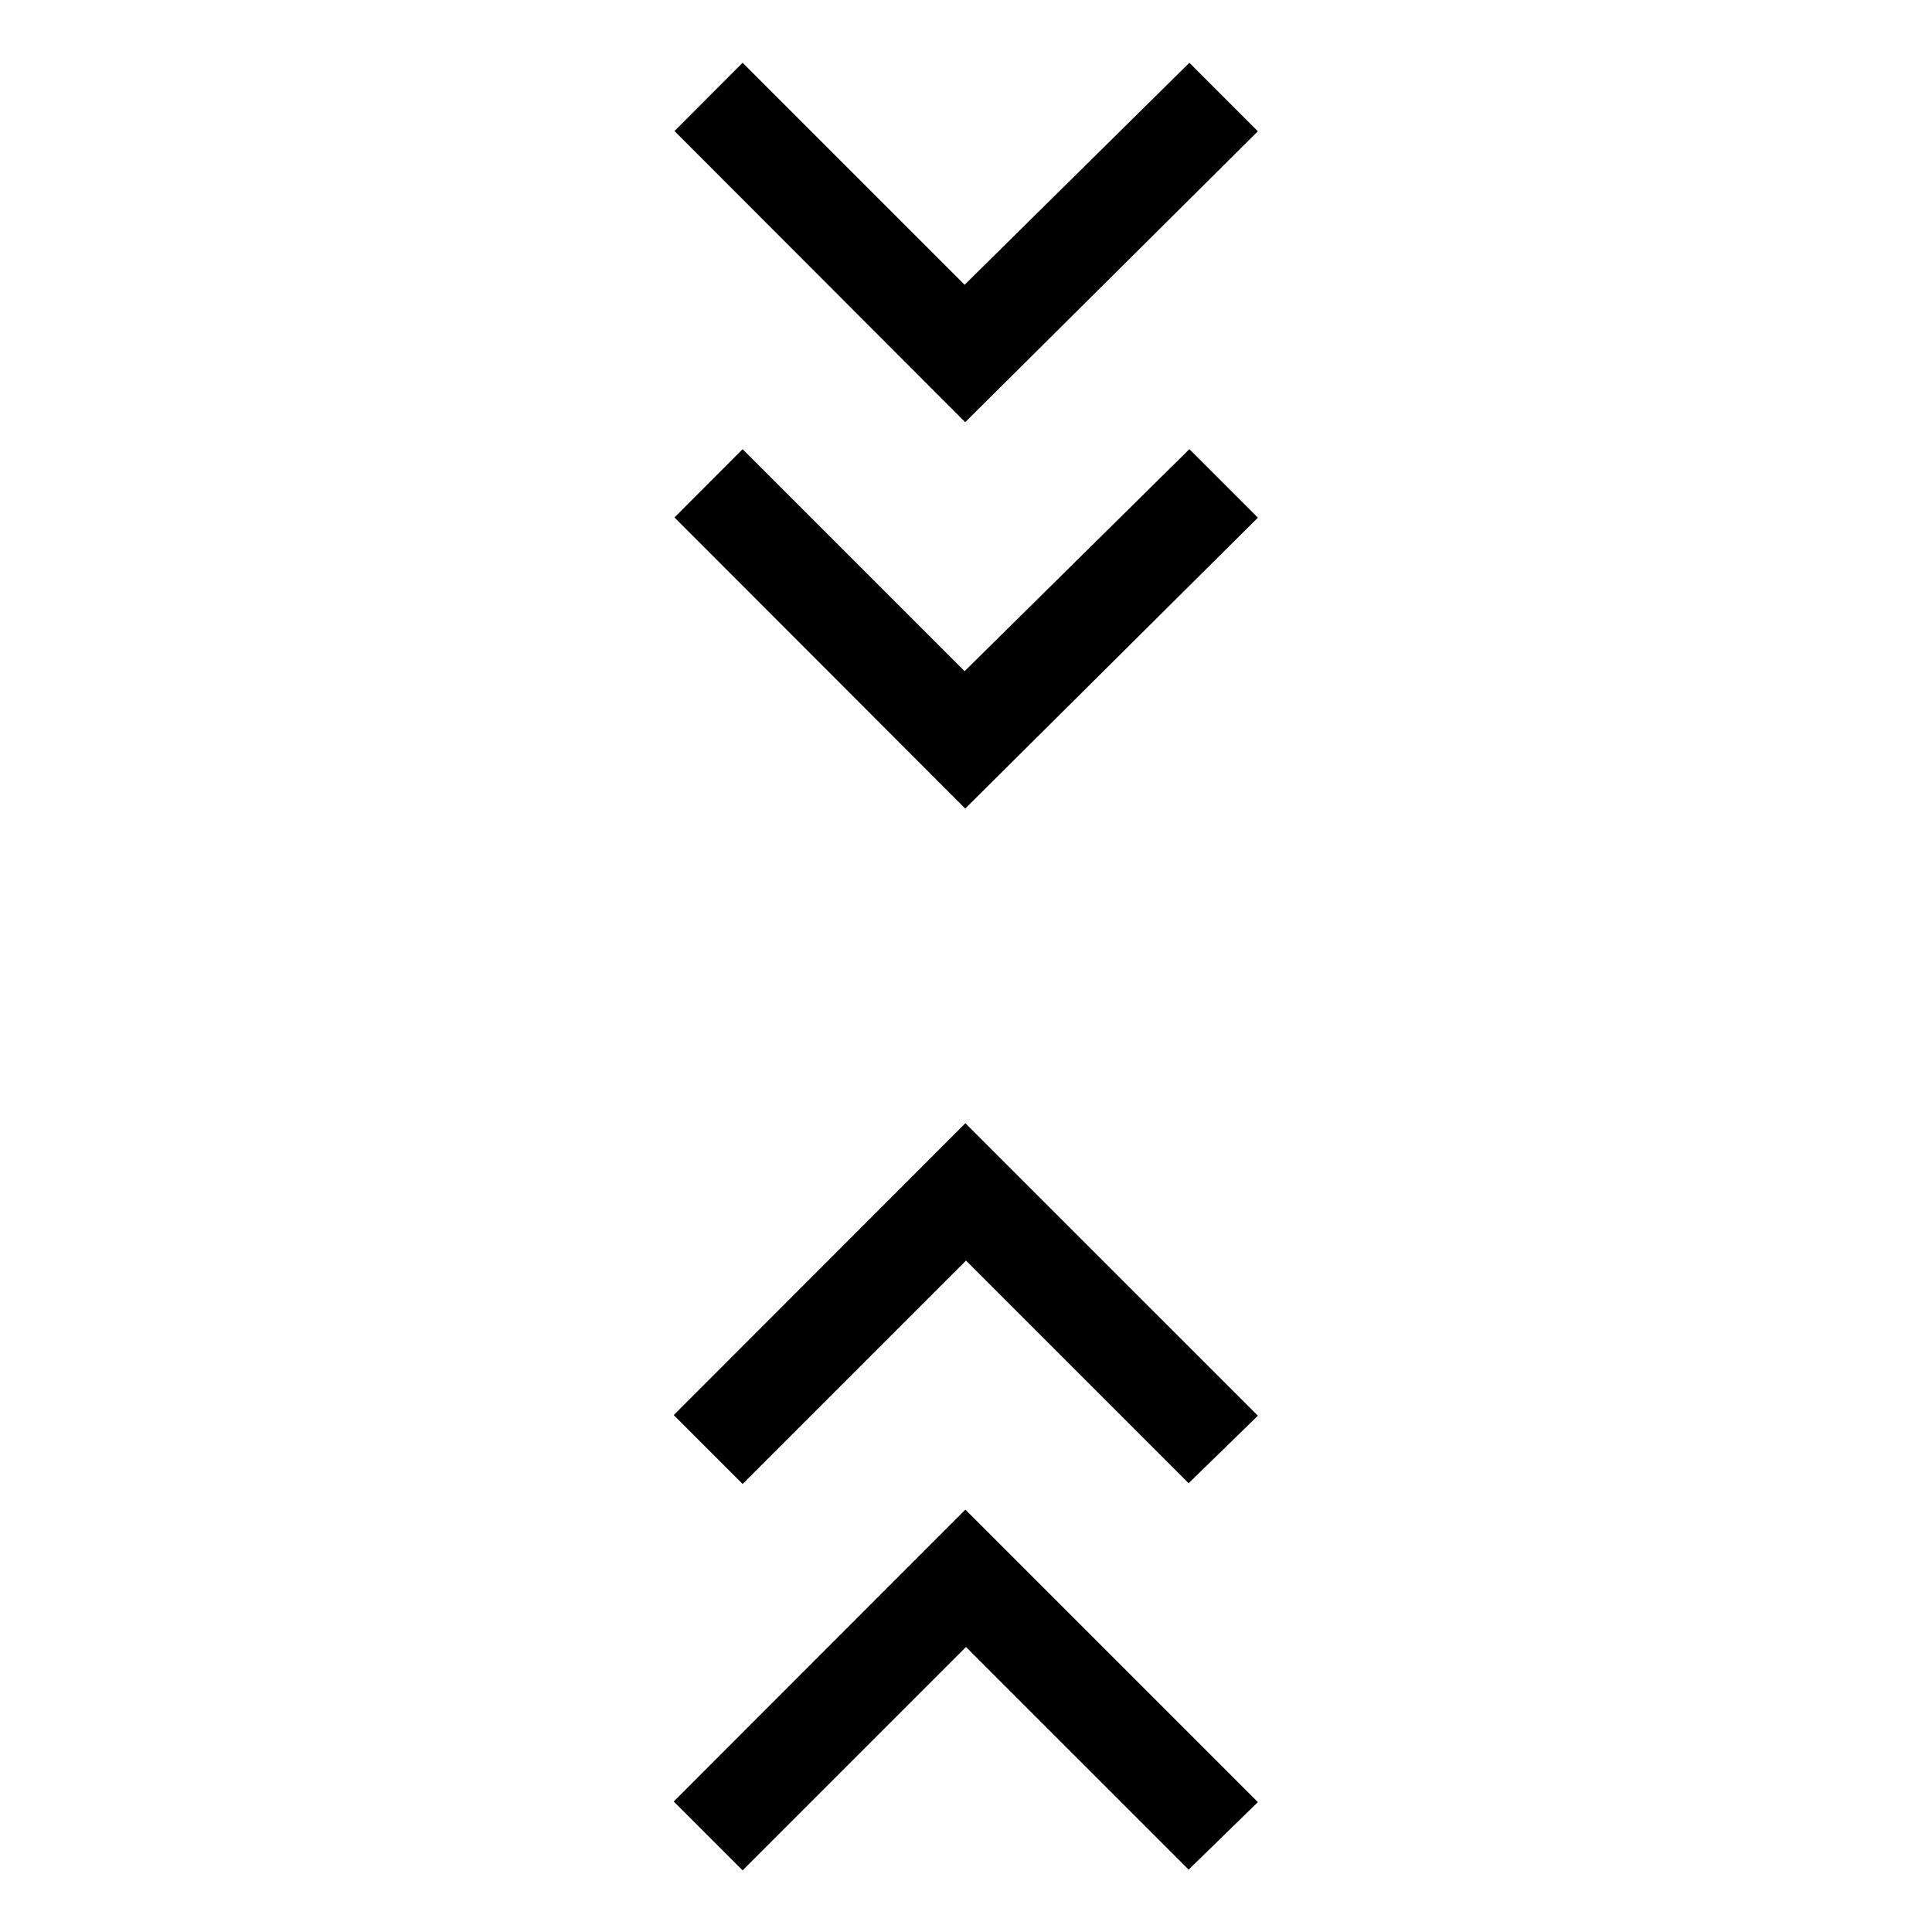 <svg xmlns="http://www.w3.org/2000/svg" height="20" viewBox="0 -960 960 960" width="20"><path d="m369-30.62-34.23-34.23 144.92-145.03L625.04-64.54 590.62-31 480-141.62l-111 111Zm0-192-34.23-34.23 144.92-145.03 145.35 145.34L590.62-223 480-333.62l-111 111Zm110.62-335.61L335.15-702.88 369-736.81 479.31-626.5 591-736.81l34.04 34.04-145.42 144.54Zm0-192L335.15-894.88 369-928.81 479.31-818.5 591-928.81l34.04 34.04-145.42 144.54Z"/></svg>